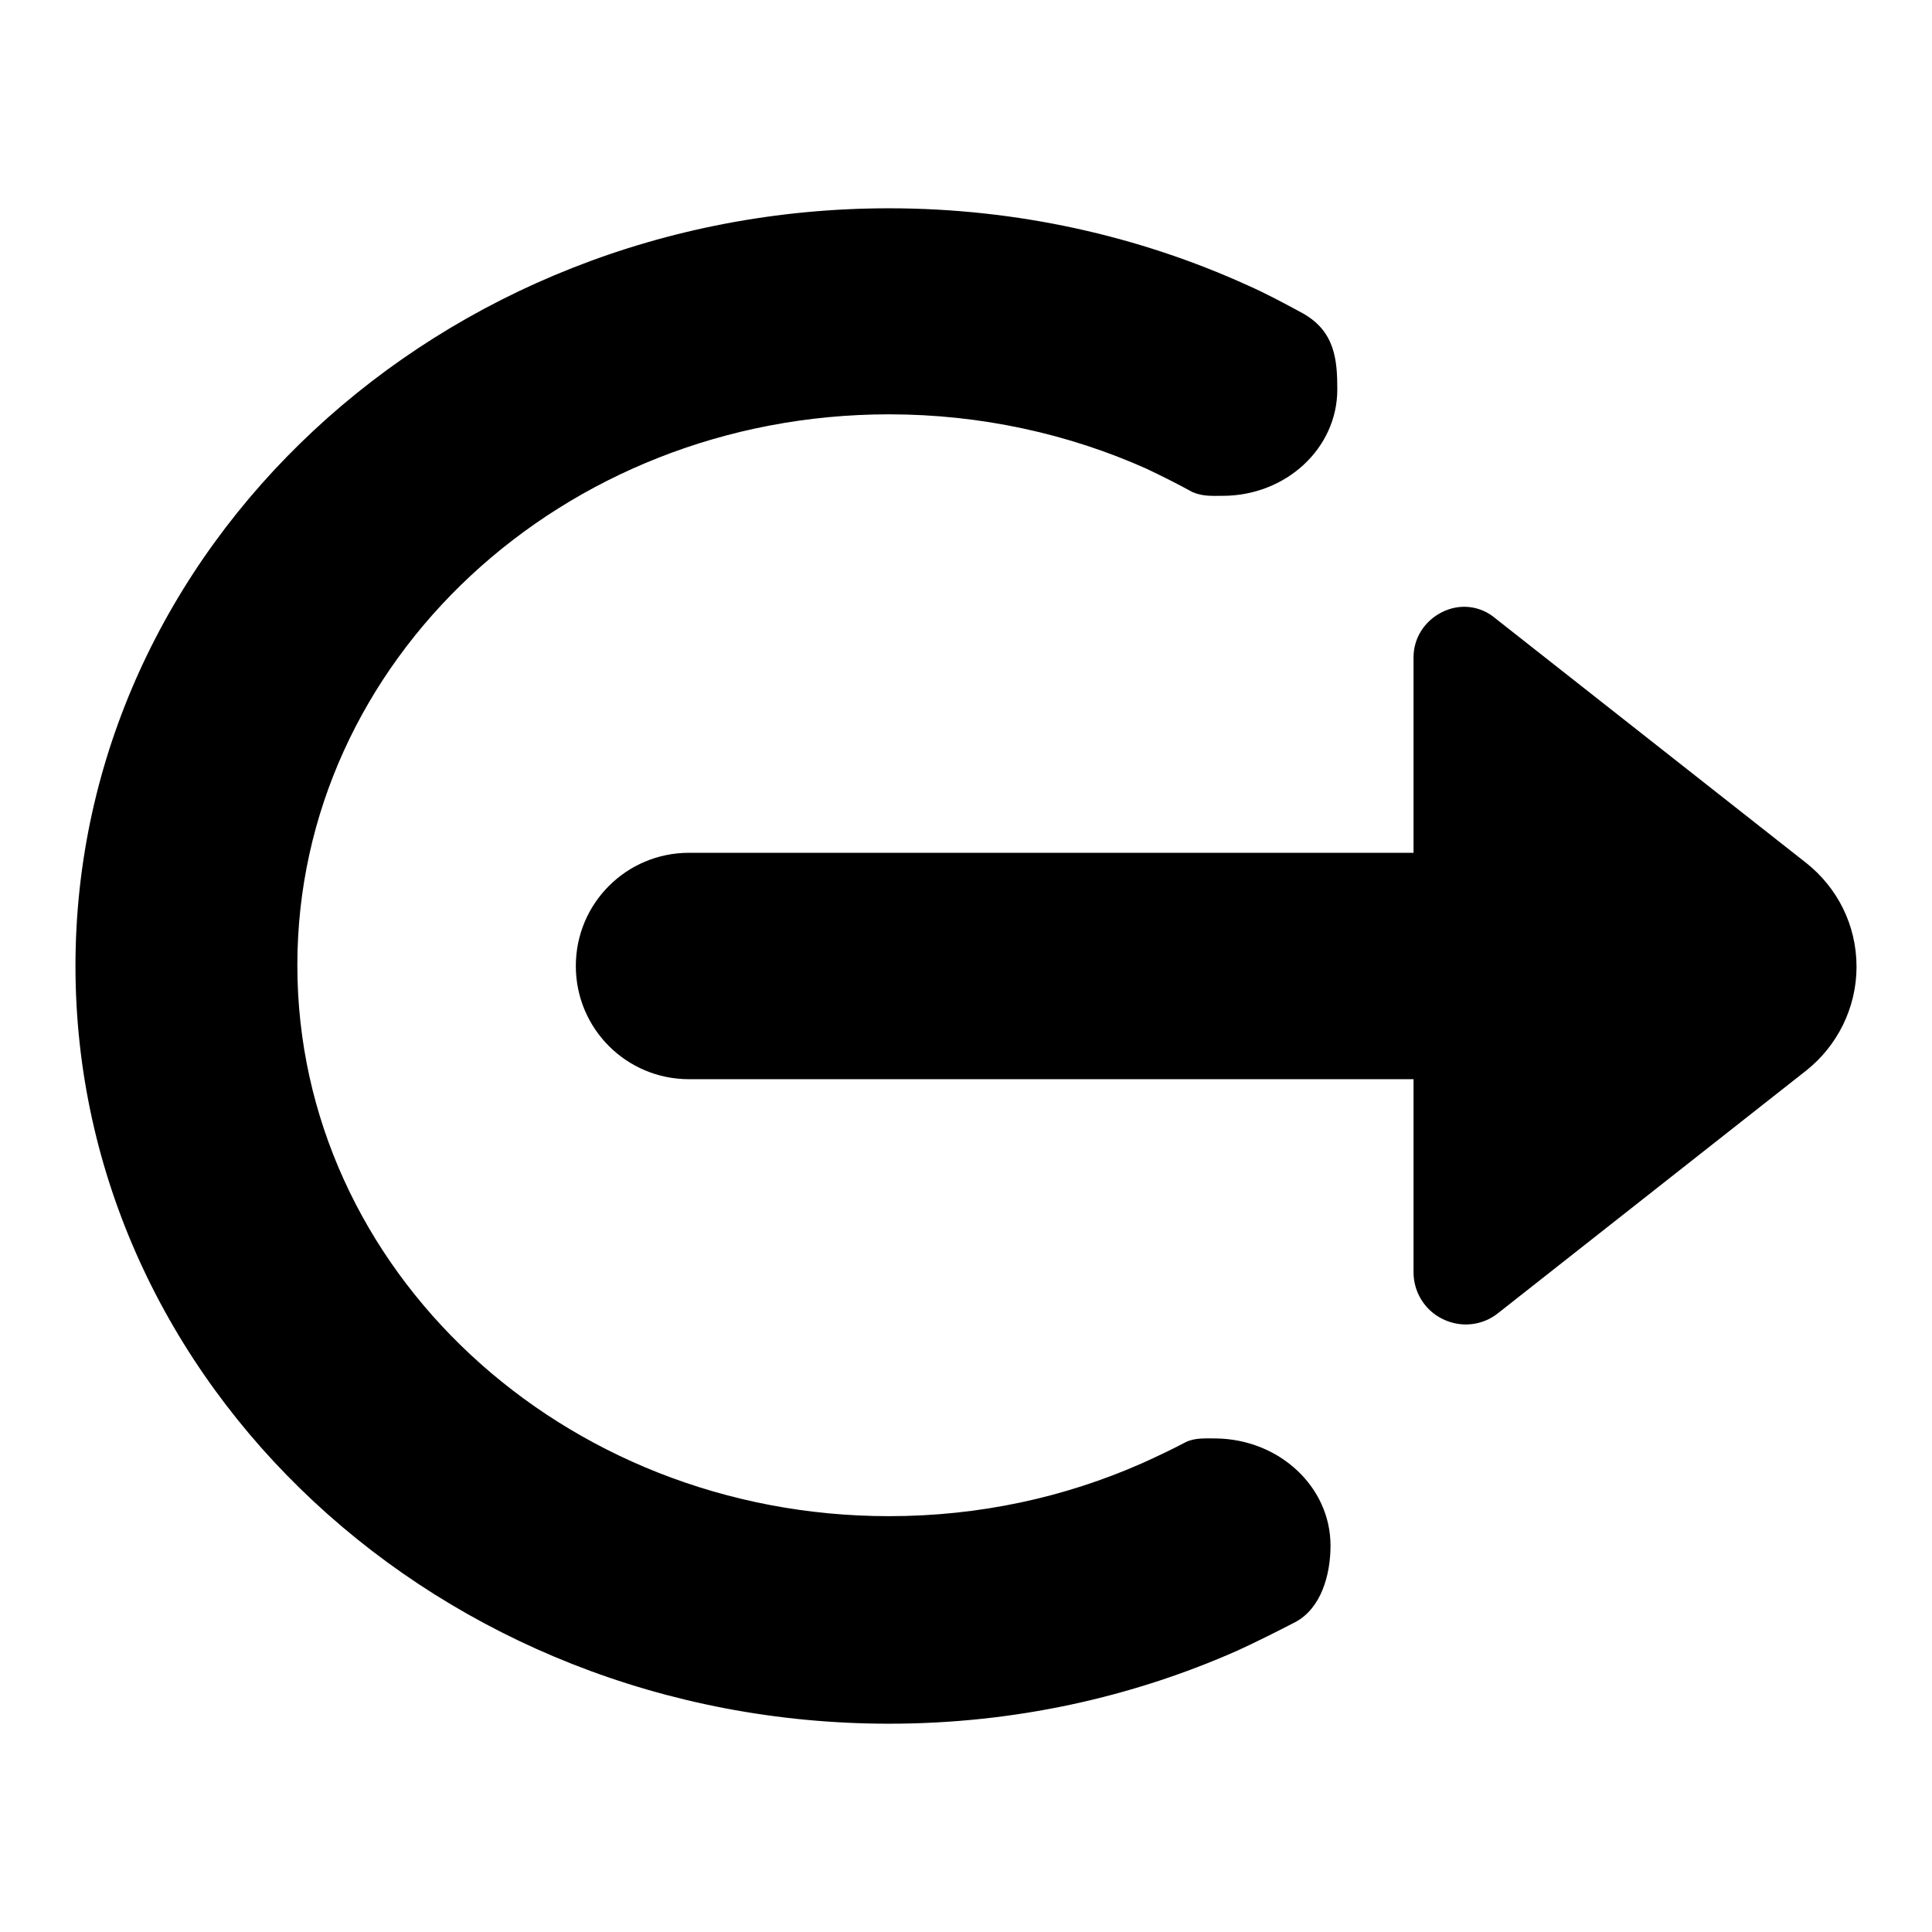 <?xml version="1.0" encoding="utf-8"?>
<!-- Svg Vector Icons : http://www.onlinewebfonts.com/icon -->
<!DOCTYPE svg PUBLIC "-//W3C//DTD SVG 1.1//EN" "http://www.w3.org/Graphics/SVG/1.1/DTD/svg11.dtd">
<svg version="1.1" xmlns="http://www.w3.org/2000/svg" xmlns:xlink="http://www.w3.org/1999/xlink" x="0px" y="0px" viewBox="0 0 256 256" enable-background="new 0 0 256 256" xml:space="preserve">
<g><g><path fill="#000000" d="M91.3,143c-8.3,0-15-6.7-15-15l0,0c0-8.3,6.7-15,15-15h102c8.3,0,15,6.7,15,15l0,0c0,8.3-6.7,15-15,15H91.3z"/><path fill="#000000" d="M176.3,204.8c0,4-1.3,8.3-4.6,10.1c-2.5,1.3-5.1,2.6-7.7,3.8c-14,6.2-29.6,9.7-46.2,9.7C58.3,228.4,10,183.4,10,128C10,72.6,58.3,27.6,117.8,27.6c17,0,33.2,3.7,47.5,10.2c2.5,1.1,4.9,2.4,7.3,3.7l0,0c4.3,2.4,4.6,6.2,4.6,10.1c0,7.8-6.8,14.1-15.2,14.1c-1.4,0-2.6,0.1-4-0.5c-2-1.1-4-2.1-6.1-3.1c-10.3-4.6-21.9-7.2-34.1-7.2c-43.3,0-78.4,32.7-78.4,73c0,40.3,35.1,73,78.4,73c12,0,23.3-2.5,33.5-7c2-0.9,3.9-1.8,5.8-2.8c1.2-0.6,2.6-0.5,4-0.5C169.5,190.7,176.3,197,176.3,204.8z"/><path fill="#000000" d="M187.3,87.1c0-2.5,1.4-4.8,3.8-6s5.1-0.8,7,0.8l41.3,32.5c4,3.2,6.6,8.1,6.6,13.7c0,5.5-2.6,10.5-6.6,13.7l-40.9,32.2c-2,1.6-4.8,2-7.3,0.8c-2.5-1.2-3.9-3.7-3.9-6.2L187.3,87.1L187.3,87.1z"/></g></g>
</svg>